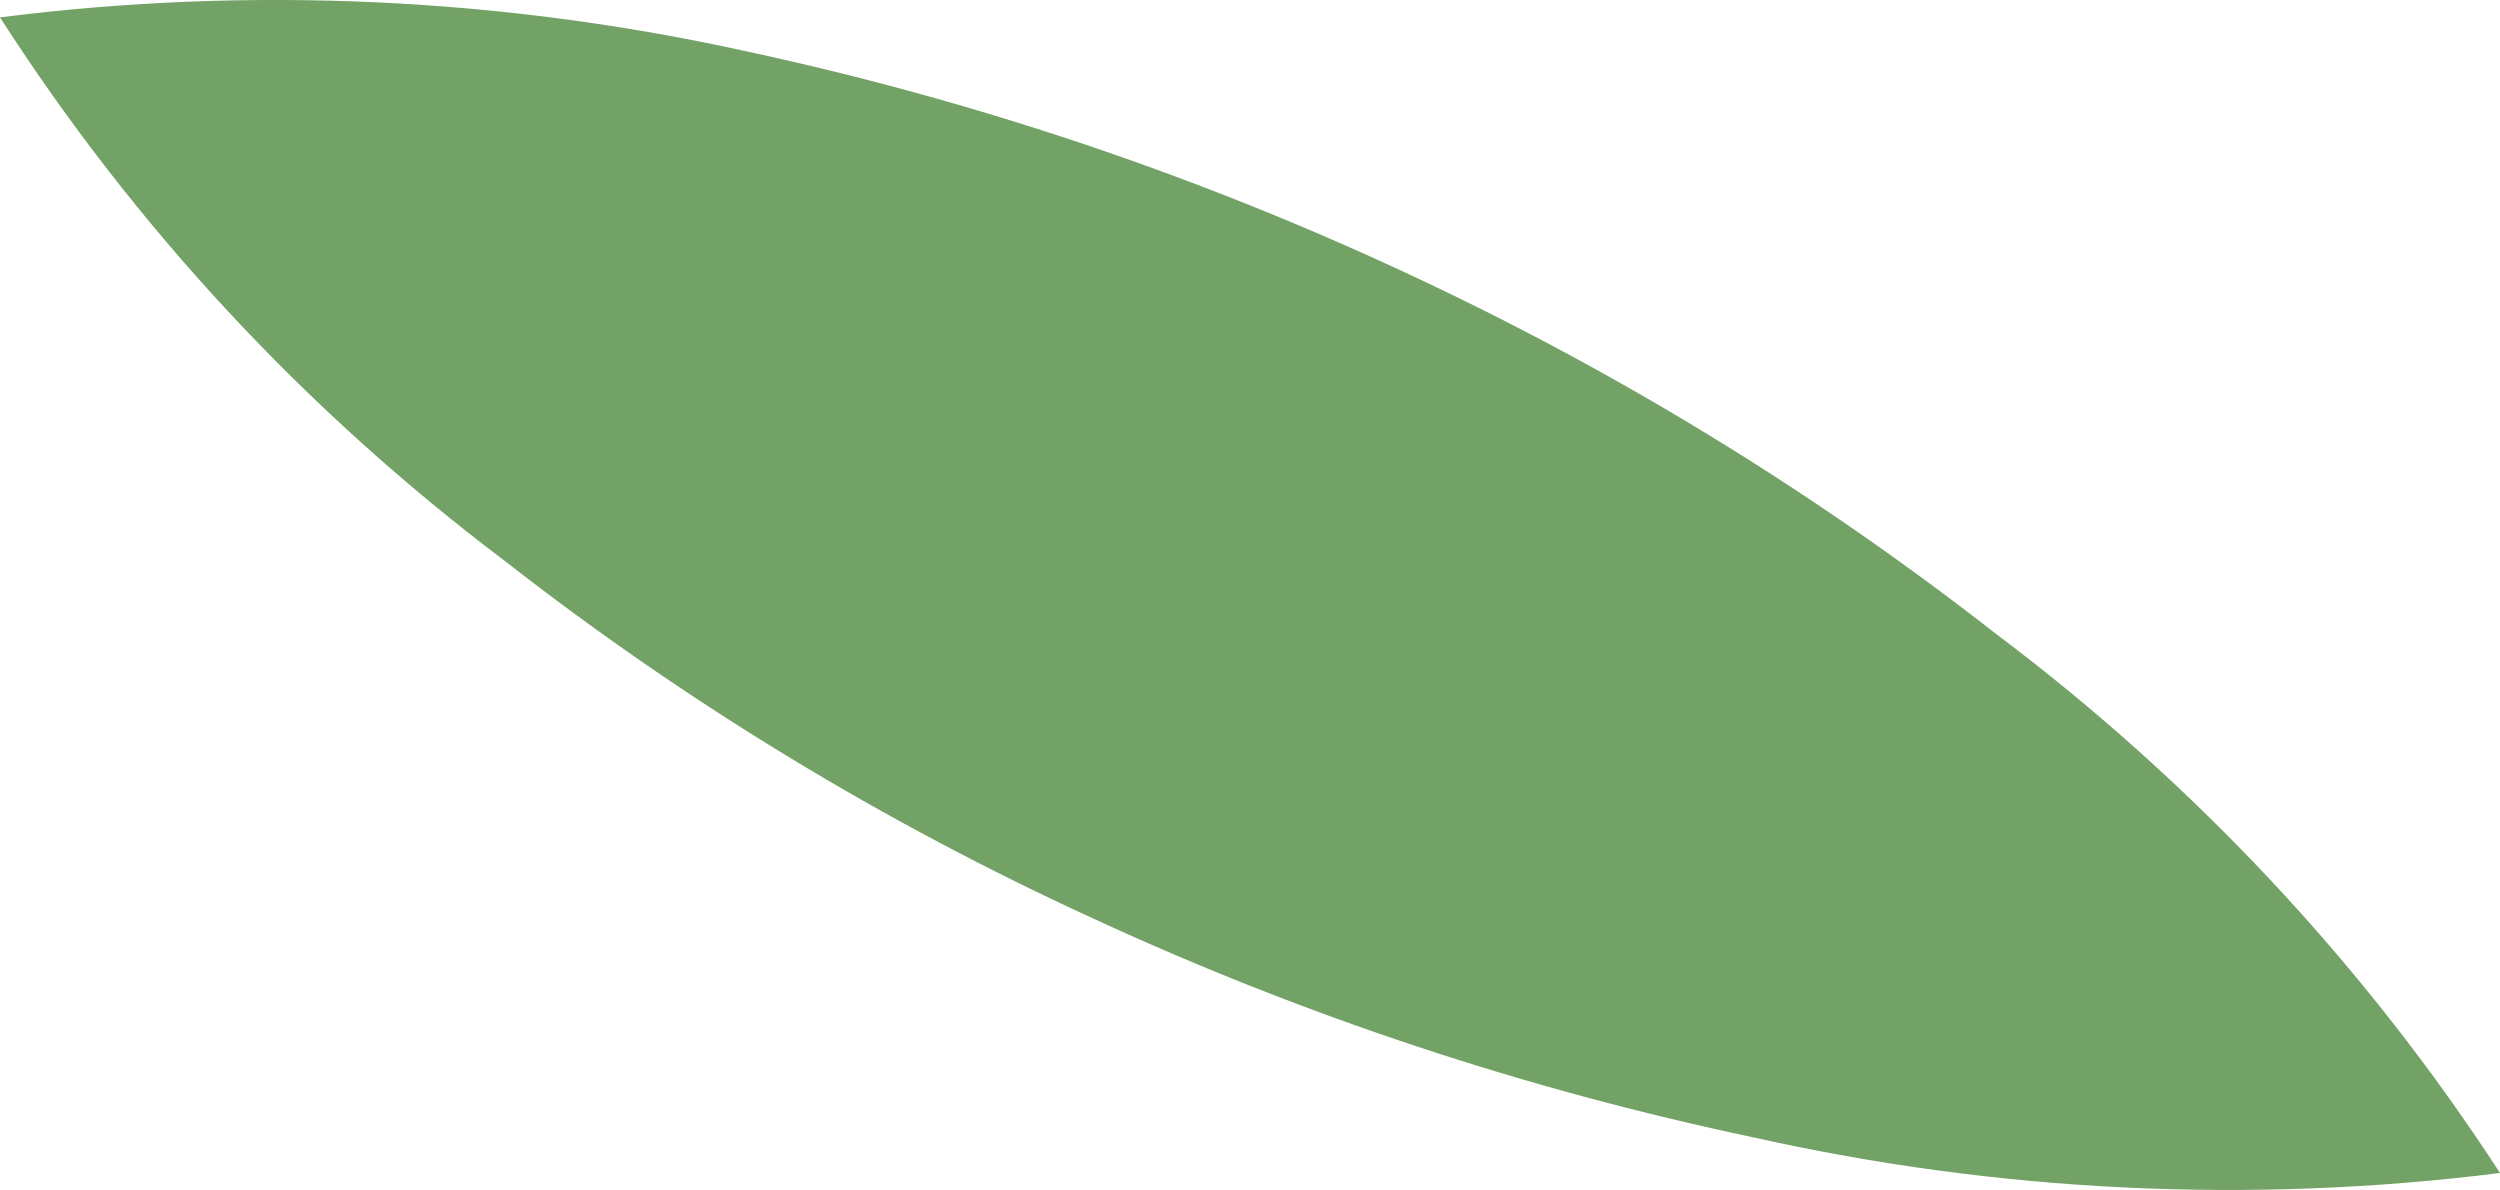 <svg width="21" height="10" viewBox="0 0 21 10" fill="none" xmlns="http://www.w3.org/2000/svg">
<path d="M21 9.853C18.91 10.116 16.789 10.015 14.734 9.555C12.824 9.153 10.966 8.538 9.197 7.722C7.428 6.913 5.762 5.901 4.234 4.707C2.56 3.445 1.126 1.9 0 0.146C2.094 -0.12 4.218 -0.022 6.278 0.433C8.185 0.844 10.038 1.467 11.803 2.289C13.571 3.11 15.236 4.129 16.767 5.325C18.436 6.579 19.869 8.112 21 9.853Z" fill="#72A265"/>
</svg>
